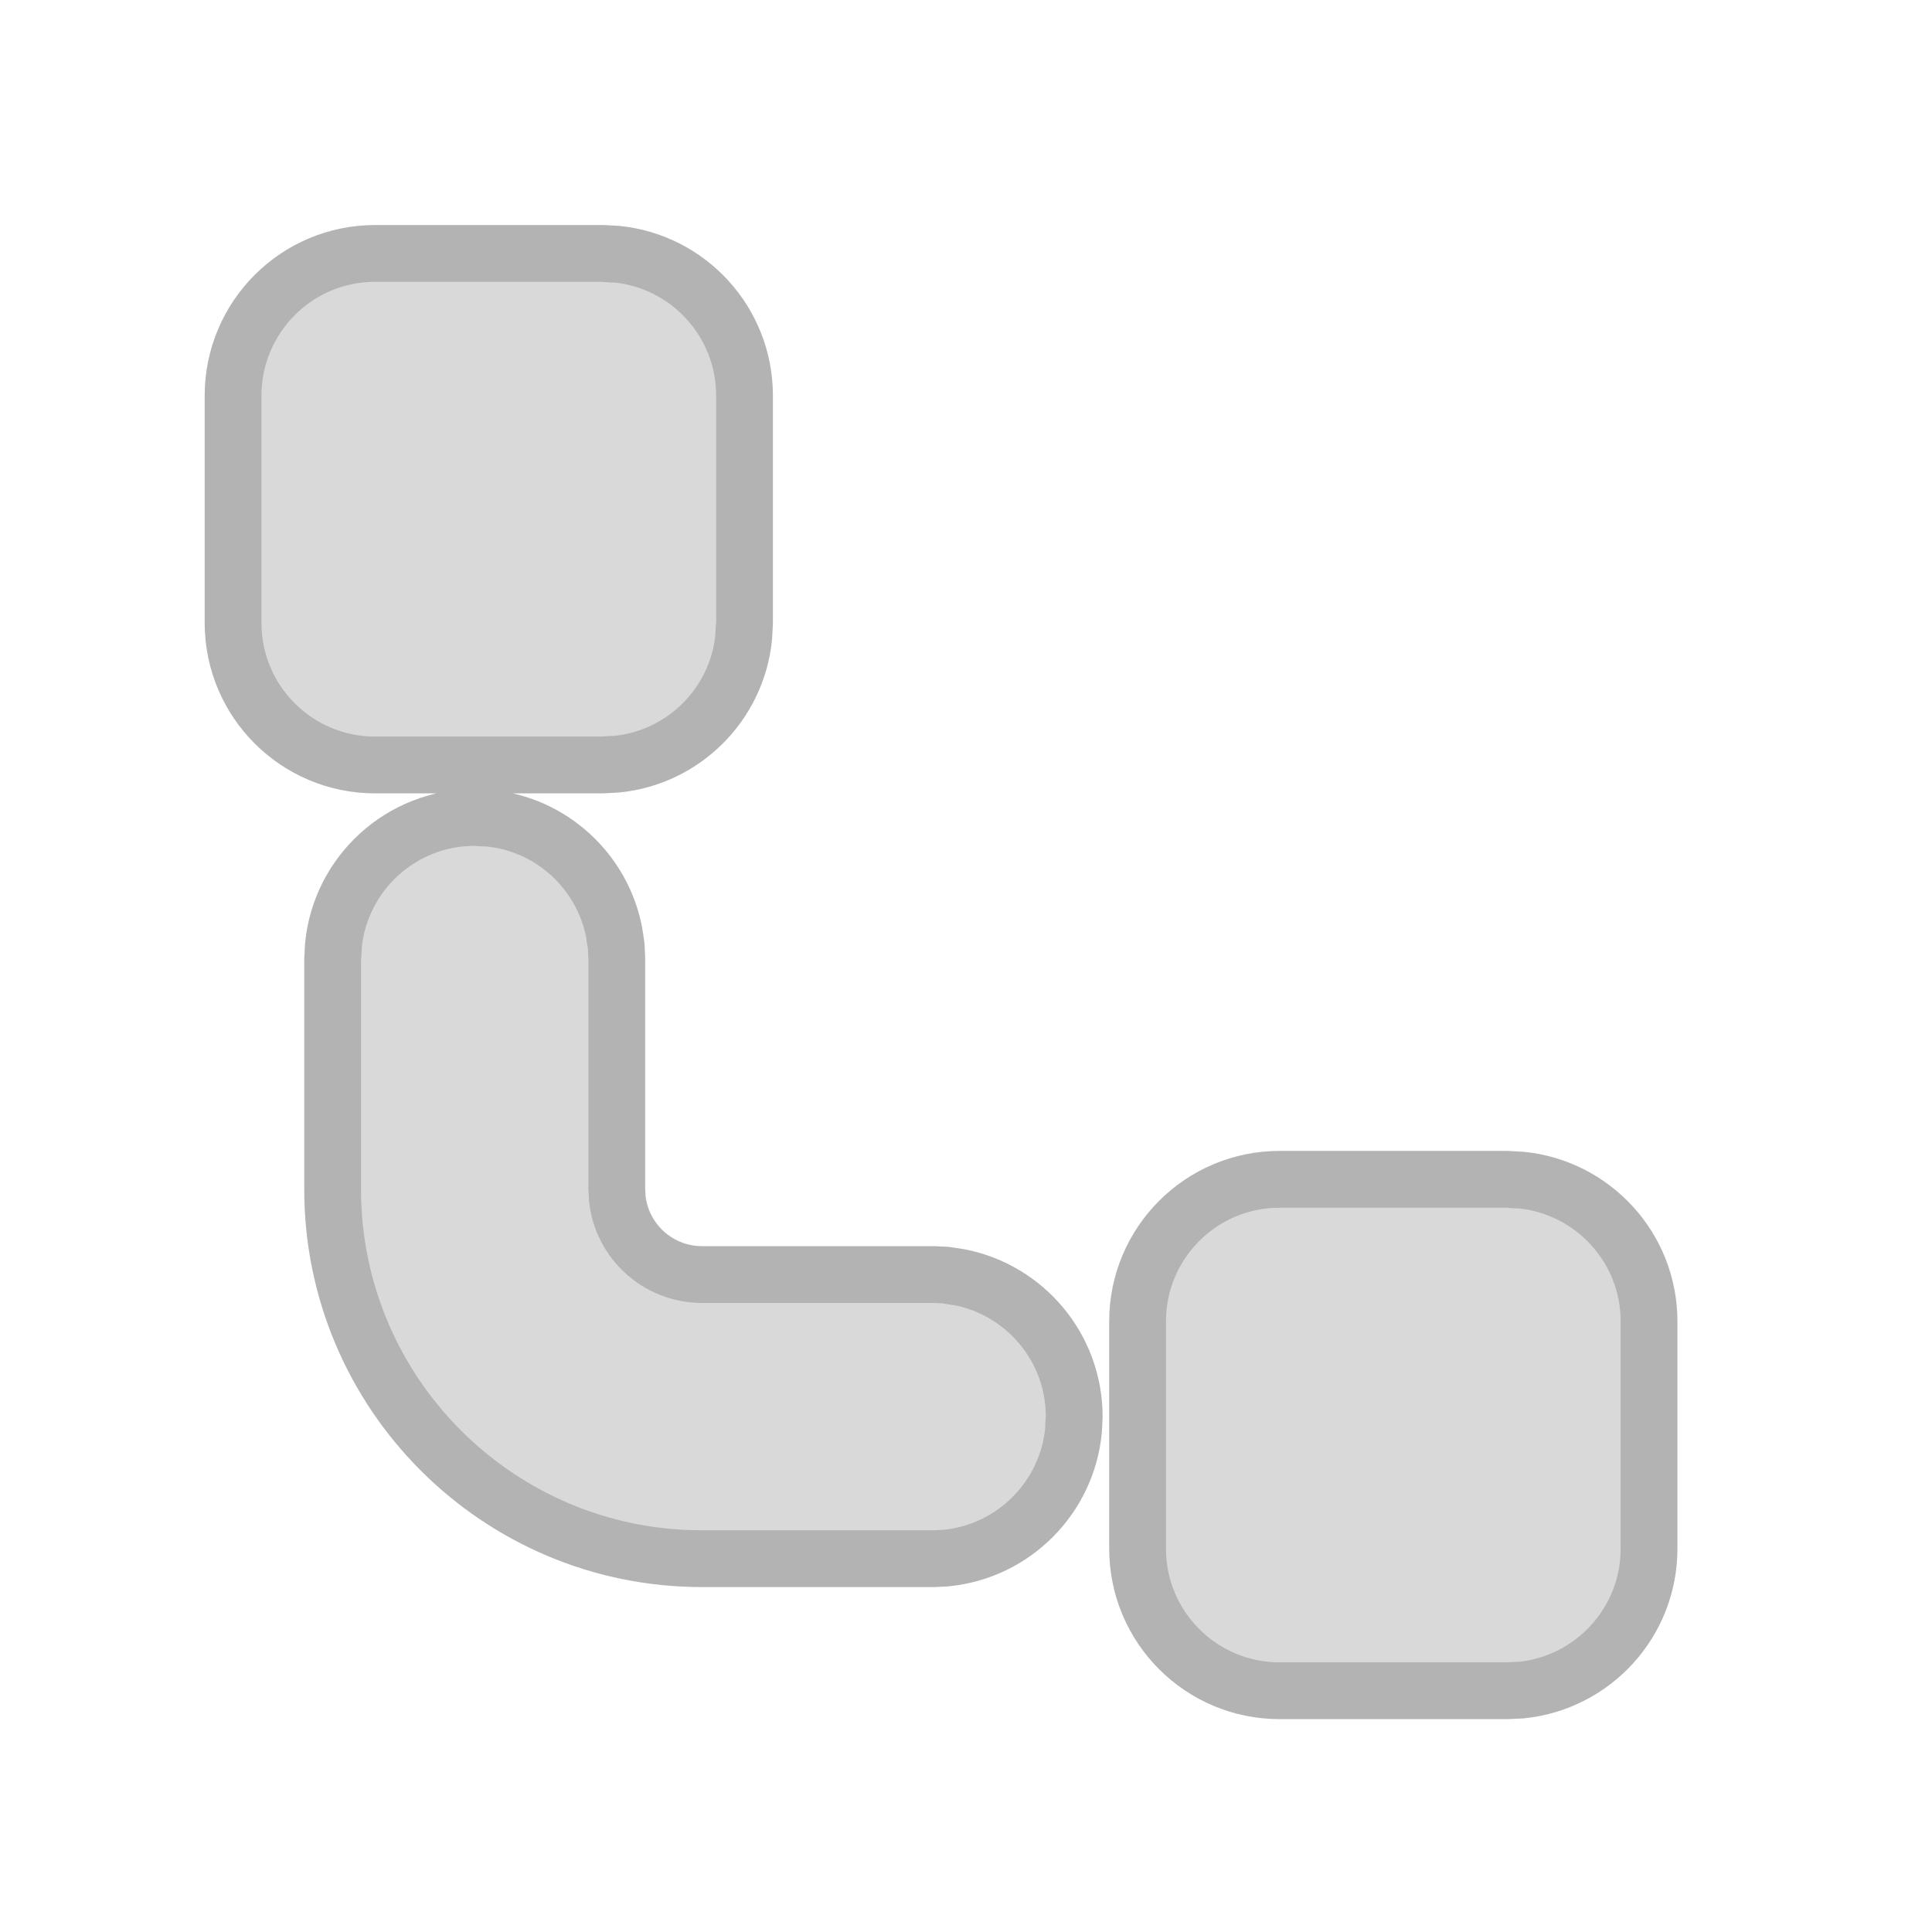<svg width="17" height="17" viewBox="0 0 17 17" fill="none" xmlns="http://www.w3.org/2000/svg">
<path d="M13.26 10.627C13.812 10.628 14.26 11.075 14.26 11.627V13.627C14.26 14.18 13.812 14.627 13.26 14.627H11.26C10.707 14.627 10.26 14.18 10.26 13.627V11.627C10.26 11.075 10.707 10.627 11.26 10.627H13.26Z" fill="#D9D9D9"/>
<path d="M4.177 7.443C4.694 7.443 5.121 7.836 5.172 8.34L5.177 8.443V10.464C5.177 11.017 5.625 11.465 6.177 11.465H8.202L8.304 11.47C8.808 11.521 9.202 11.947 9.202 12.465C9.202 12.983 8.808 13.408 8.304 13.46L8.202 13.465H6.177C4.52 13.465 3.177 12.121 3.177 10.464V8.443C3.177 7.891 3.625 7.443 4.177 7.443Z" fill="#D9D9D9"/>
<path d="M5.301 2.48C5.853 2.48 6.301 2.929 6.301 3.481V5.481C6.301 6.033 5.853 6.481 5.301 6.481H3.301C2.749 6.481 2.301 6.033 2.301 5.481V3.481C2.301 2.929 2.748 2.48 3.301 2.48H5.301Z" fill="#D9D9D9"/>
<path d="M13.26 10.377L13.388 10.384C14.018 10.449 14.51 10.98 14.51 11.627V13.627C14.51 14.275 14.018 14.806 13.388 14.871L13.26 14.877H11.26C10.569 14.877 10.01 14.318 10.01 13.627V11.627C10.01 10.937 10.569 10.377 11.26 10.377H13.26ZM5.301 2.23L5.429 2.237C6.059 2.301 6.551 2.834 6.551 3.481V5.481L6.544 5.609C6.484 6.197 6.017 6.664 5.429 6.724L5.301 6.731H3.301C2.61 6.731 2.051 6.171 2.051 5.481V3.481C2.051 2.791 2.61 2.23 3.301 2.23H5.301ZM5.427 10.464L5.431 10.541C5.469 10.92 5.789 11.215 6.177 11.215H8.214L8.315 11.22L8.329 11.221L8.445 11.239C9.019 11.352 9.452 11.858 9.452 12.465L9.446 12.585C9.39 13.177 8.92 13.649 8.329 13.709L8.318 13.71L8.217 13.715H6.177C4.382 13.715 2.927 12.259 2.927 10.464V8.443L2.934 8.315C2.998 7.685 3.53 7.193 4.177 7.193L4.297 7.199C4.849 7.251 5.297 7.663 5.403 8.199L5.421 8.315L5.422 8.329L5.427 8.431V10.464Z" stroke="black" stroke-opacity="0.3" stroke-width="0.5"/>
</svg>
